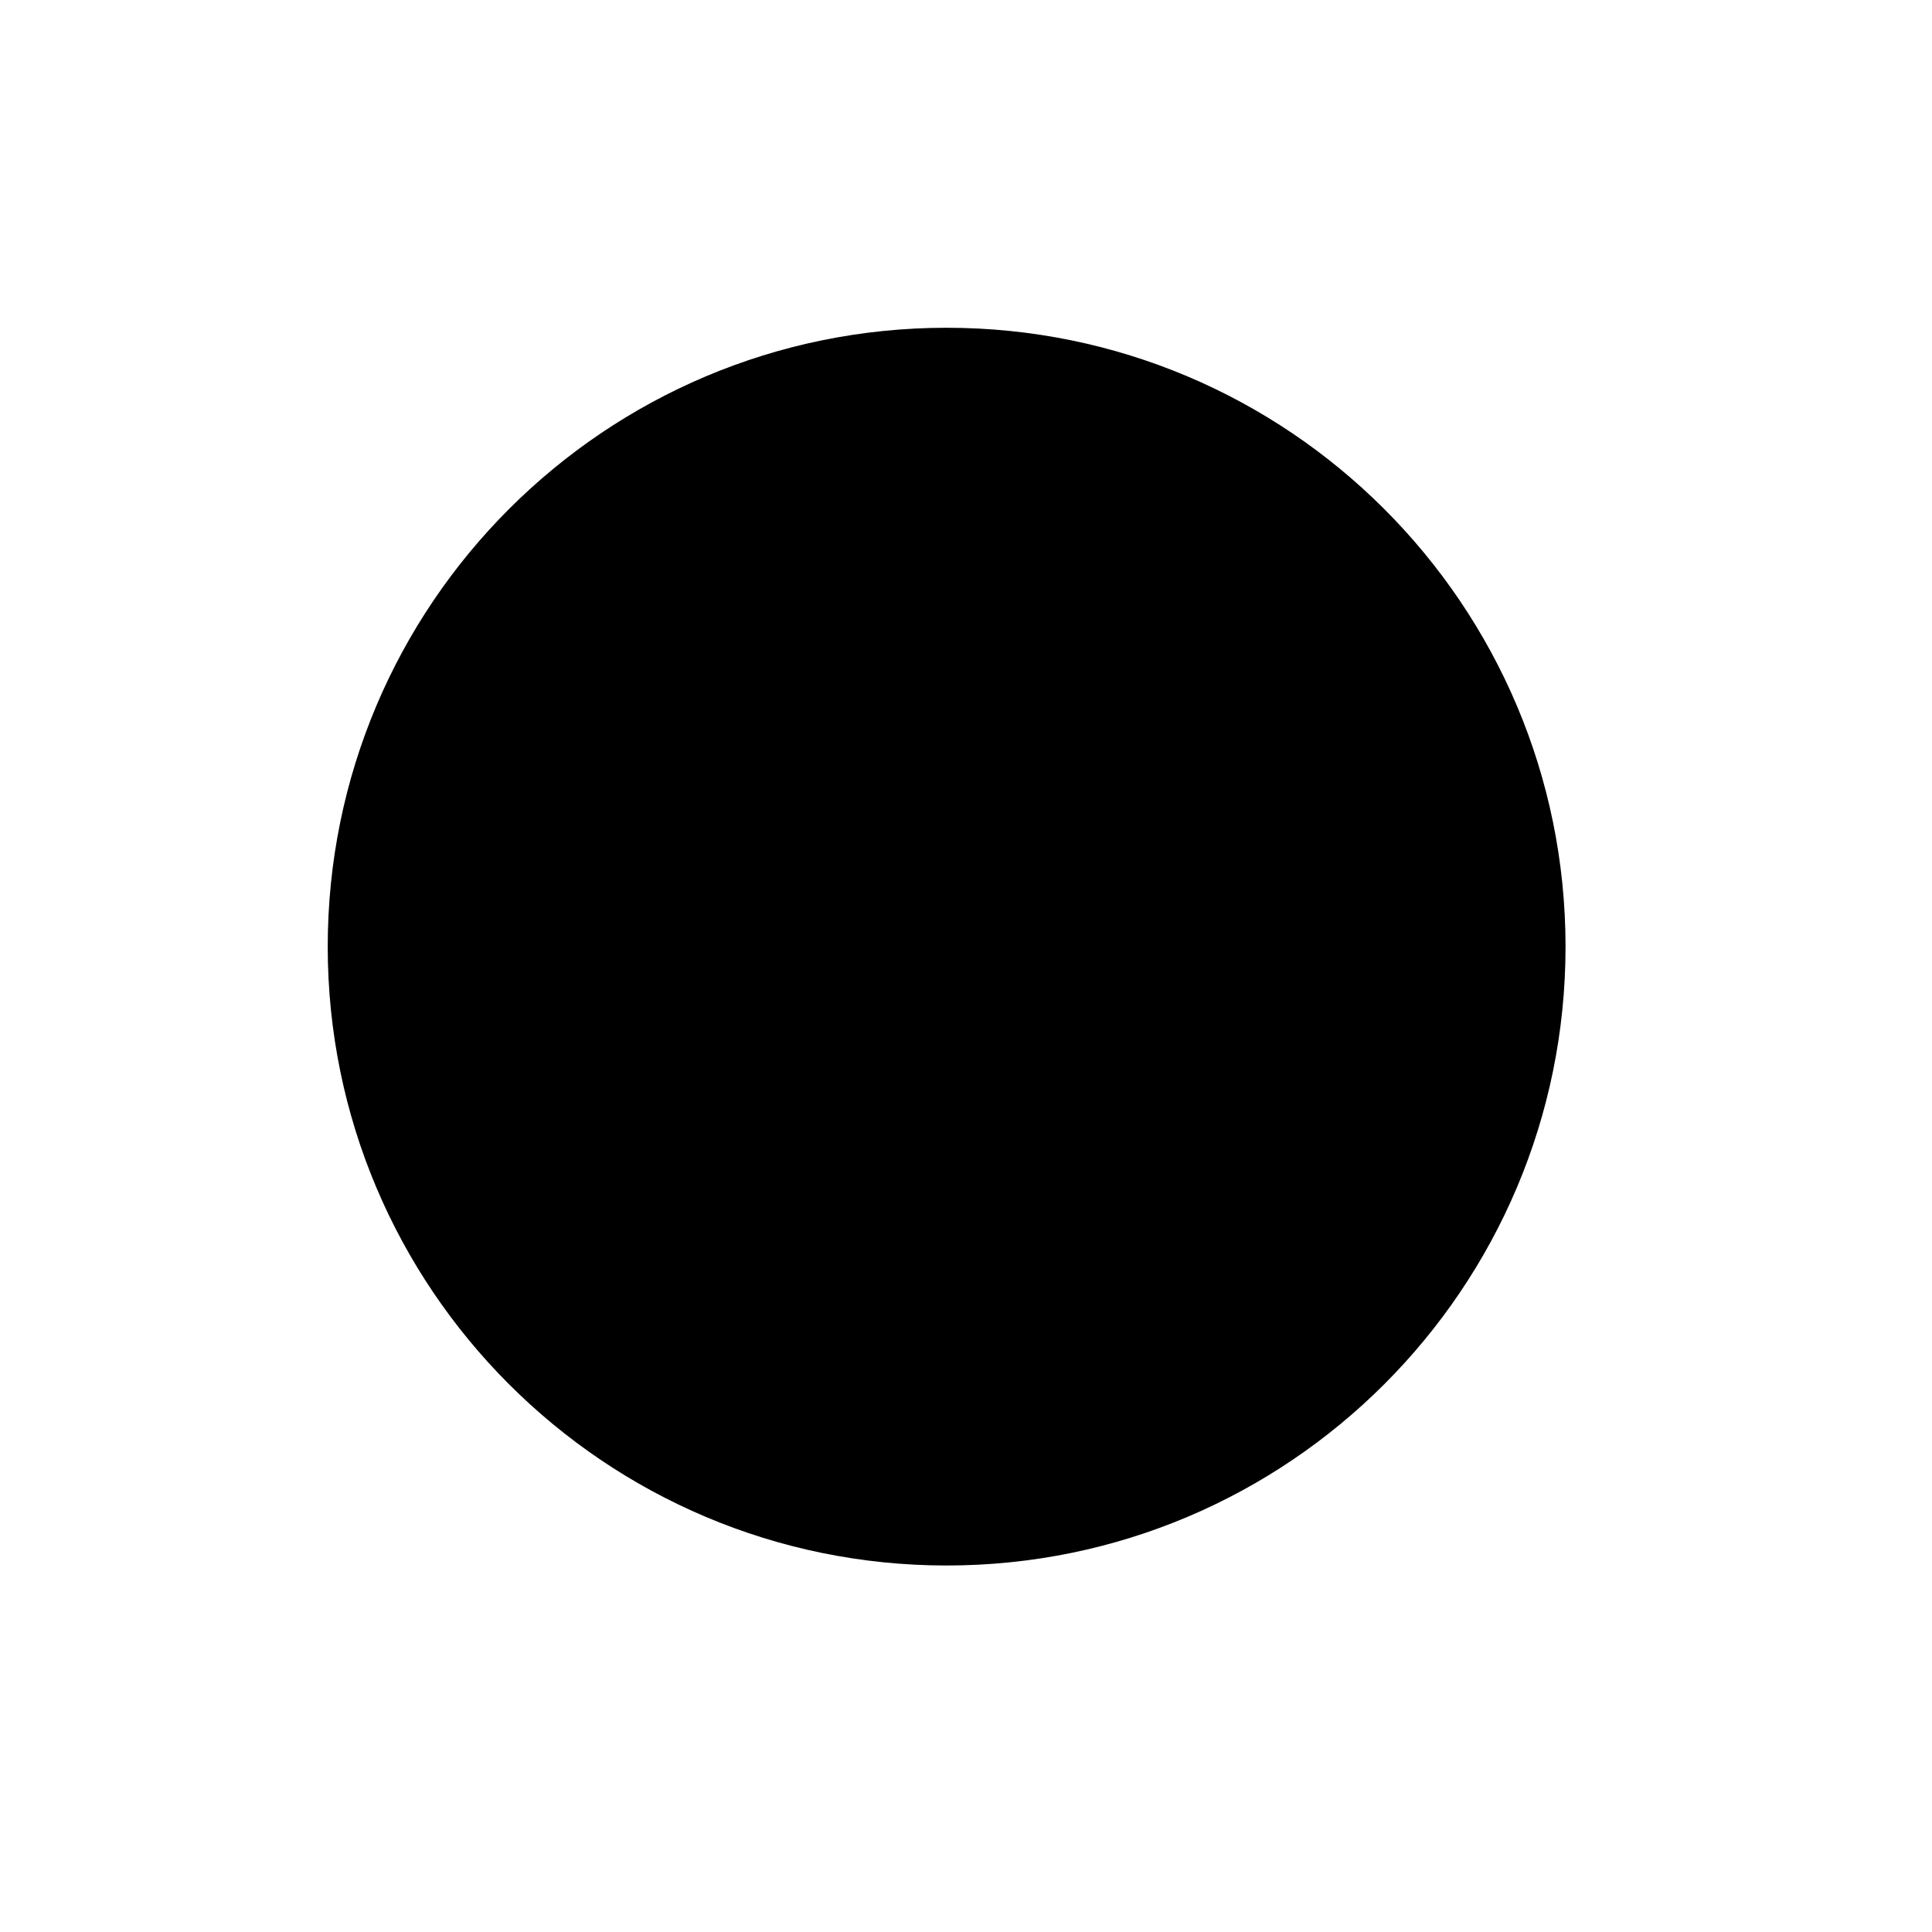 <?xml version="1.0" encoding="utf-8"?>
<!-- Generator: Adobe Illustrator 15.0.0, SVG Export Plug-In . SVG Version: 6.00 Build 0)  -->
<!DOCTYPE svg PUBLIC "-//W3C//DTD SVG 1.1//EN" "http://www.w3.org/Graphics/SVG/1.1/DTD/svg11.dtd">
<svg version="1.1" id="svg2" xmlns="http://www.w3.org/2000/svg" xmlns:xlink="http://www.w3.org/1999/xlink" x="0px" y="0px"
	 width="51.023px" height="51.023px" viewBox="0 0 51.023 51.023" enable-background="new 0 0 51.023 51.023"
	 xml:space="preserve">
  <g id="path7">
    <rect x="0" y="0" fill="#FFFFFF" width="51.023" height="51.023"/>
    <path  d="M41.345,25.001c0,9.024-7.318,16.343-16.345,16.343c-9.027,0-16.345-7.318-16.345-16.343
	    c0-9.027,7.318-16.345,16.345-16.345C34.026,8.656,41.345,15.974,41.345,25.001z"/>
</g>
</svg>
